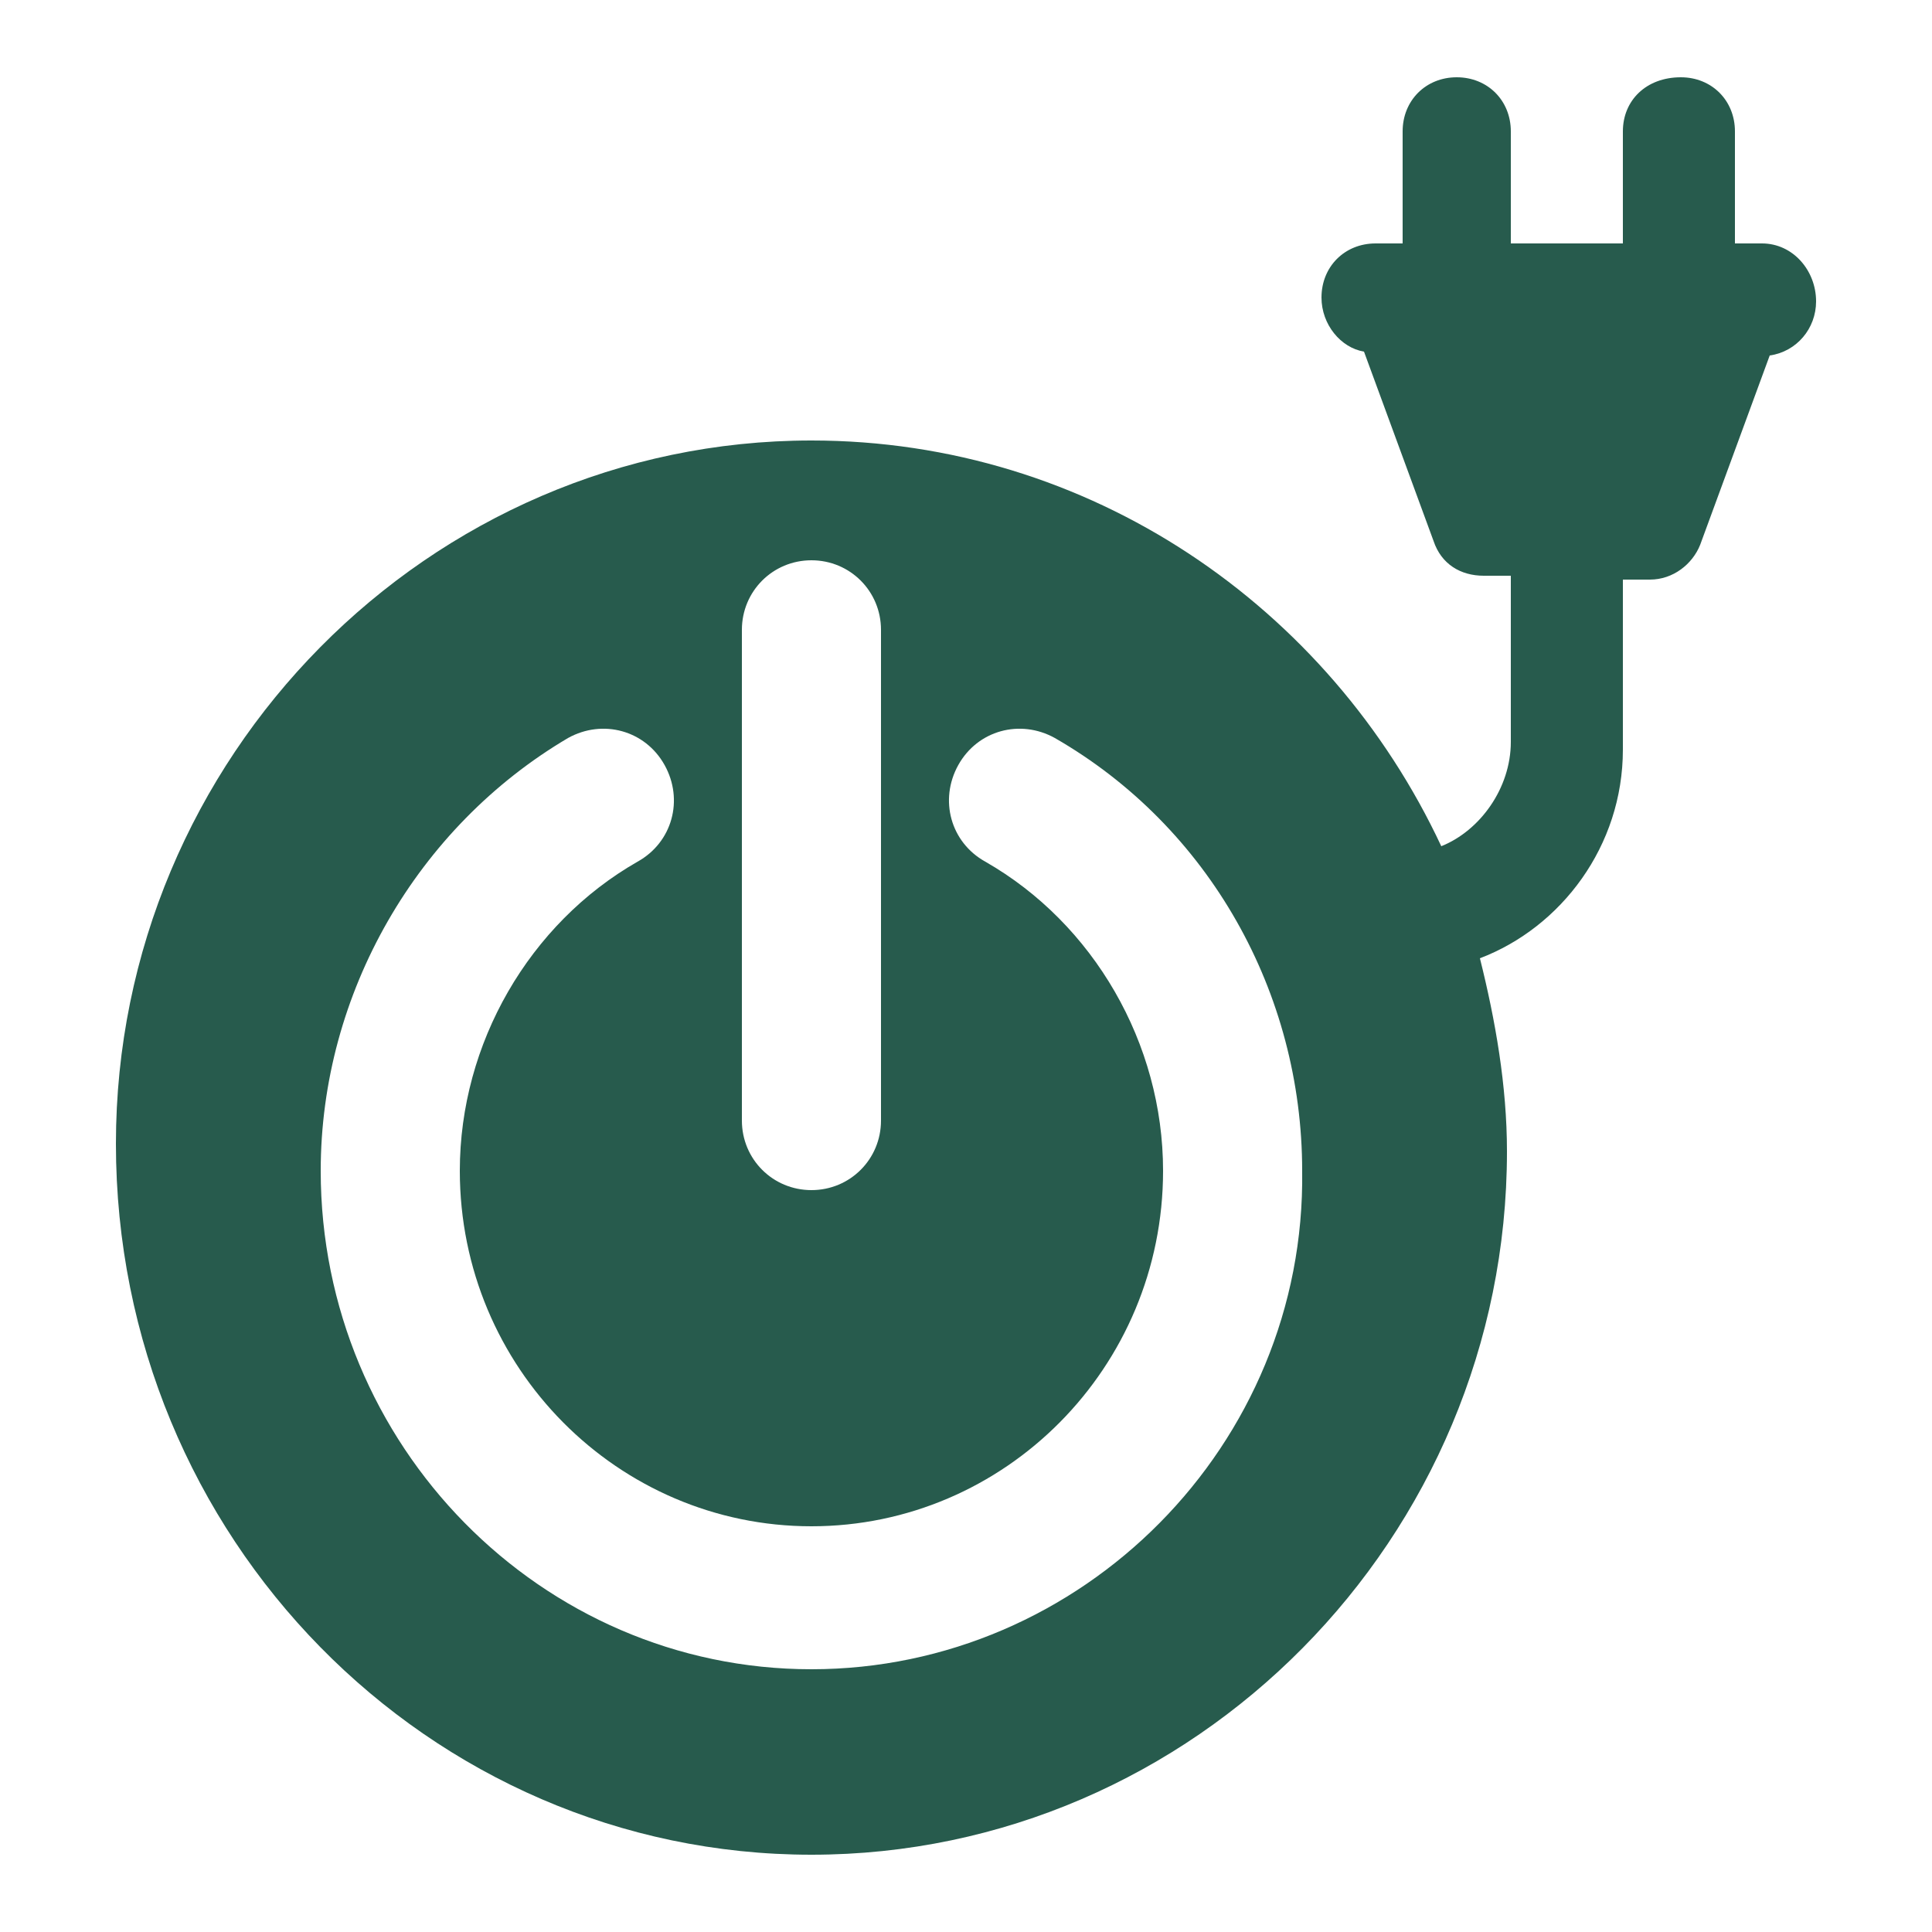 <?xml version="1.0" encoding="utf-8"?>
<!-- Generator: Adobe Illustrator 21.1.0, SVG Export Plug-In . SVG Version: 6.00 Build 0)  -->
<svg version="1.1" id="Слой_1" xmlns="http://www.w3.org/2000/svg" xmlns:xlink="http://www.w3.org/1999/xlink" x="0px" y="0px"
	 viewBox="0 0 50 50" style="enable-background:new 0 0 50 50;" xml:space="preserve">
<style type="text/css">
	.st0{fill:#275B4D;}
</style>
<path class="st0" d="M45.6,6.3h-0.7V3.4c0-0.8-0.6-1.4-1.4-1.4C42.6,2,42,2.6,42,3.4v2.9h-2.9V3.4c0-0.8-0.6-1.4-1.4-1.4
	s-1.4,0.6-1.4,1.4v2.9h-0.7c-0.8,0-1.4,0.6-1.4,1.4c0,0.7,0.5,1.3,1.1,1.4l1.8,4.9c0.2,0.6,0.7,0.9,1.3,0.9h0.7v4.3
	c0,1.2-0.8,2.3-1.8,2.7c-2.9-6.2-9.1-10.5-16.3-10.5c-9.9,0-18,8.2-18,18.2C3,39.8,11.1,48,21,48c9.9,0,18-8.2,18-18.2
	c0-1.7-0.3-3.4-0.7-5c2.1-0.8,3.7-2.9,3.7-5.4V15h0.7c0.6,0,1.1-0.4,1.3-0.9l1.8-4.9C46.5,9.1,47,8.5,47,7.8C47,7,46.4,6.3,45.6,6.3
	z M19.2,16.3c0-1,0.8-1.8,1.8-1.8c1,0,1.8,0.8,1.8,1.8V29c0,1-0.8,1.8-1.8,1.8c-1,0-1.8-0.8-1.8-1.8V16.3z M21,43.2
	c-7,0-12.7-5.8-12.7-12.9c0-4.6,2.5-8.9,6.4-11.2c0.9-0.5,2-0.2,2.5,0.7c0.5,0.9,0.2,2-0.7,2.5c-2.8,1.6-4.6,4.7-4.6,8
	c0,5.1,4.1,9.2,9.1,9.2c5,0,9.1-4.1,9.1-9.2c0-3.3-1.8-6.4-4.6-8c-0.9-0.5-1.2-1.6-0.7-2.5c0.5-0.9,1.6-1.2,2.5-0.7
	c4,2.3,6.4,6.6,6.4,11.2C33.8,37.4,28,43.2,21,43.2z"/>
</svg>
